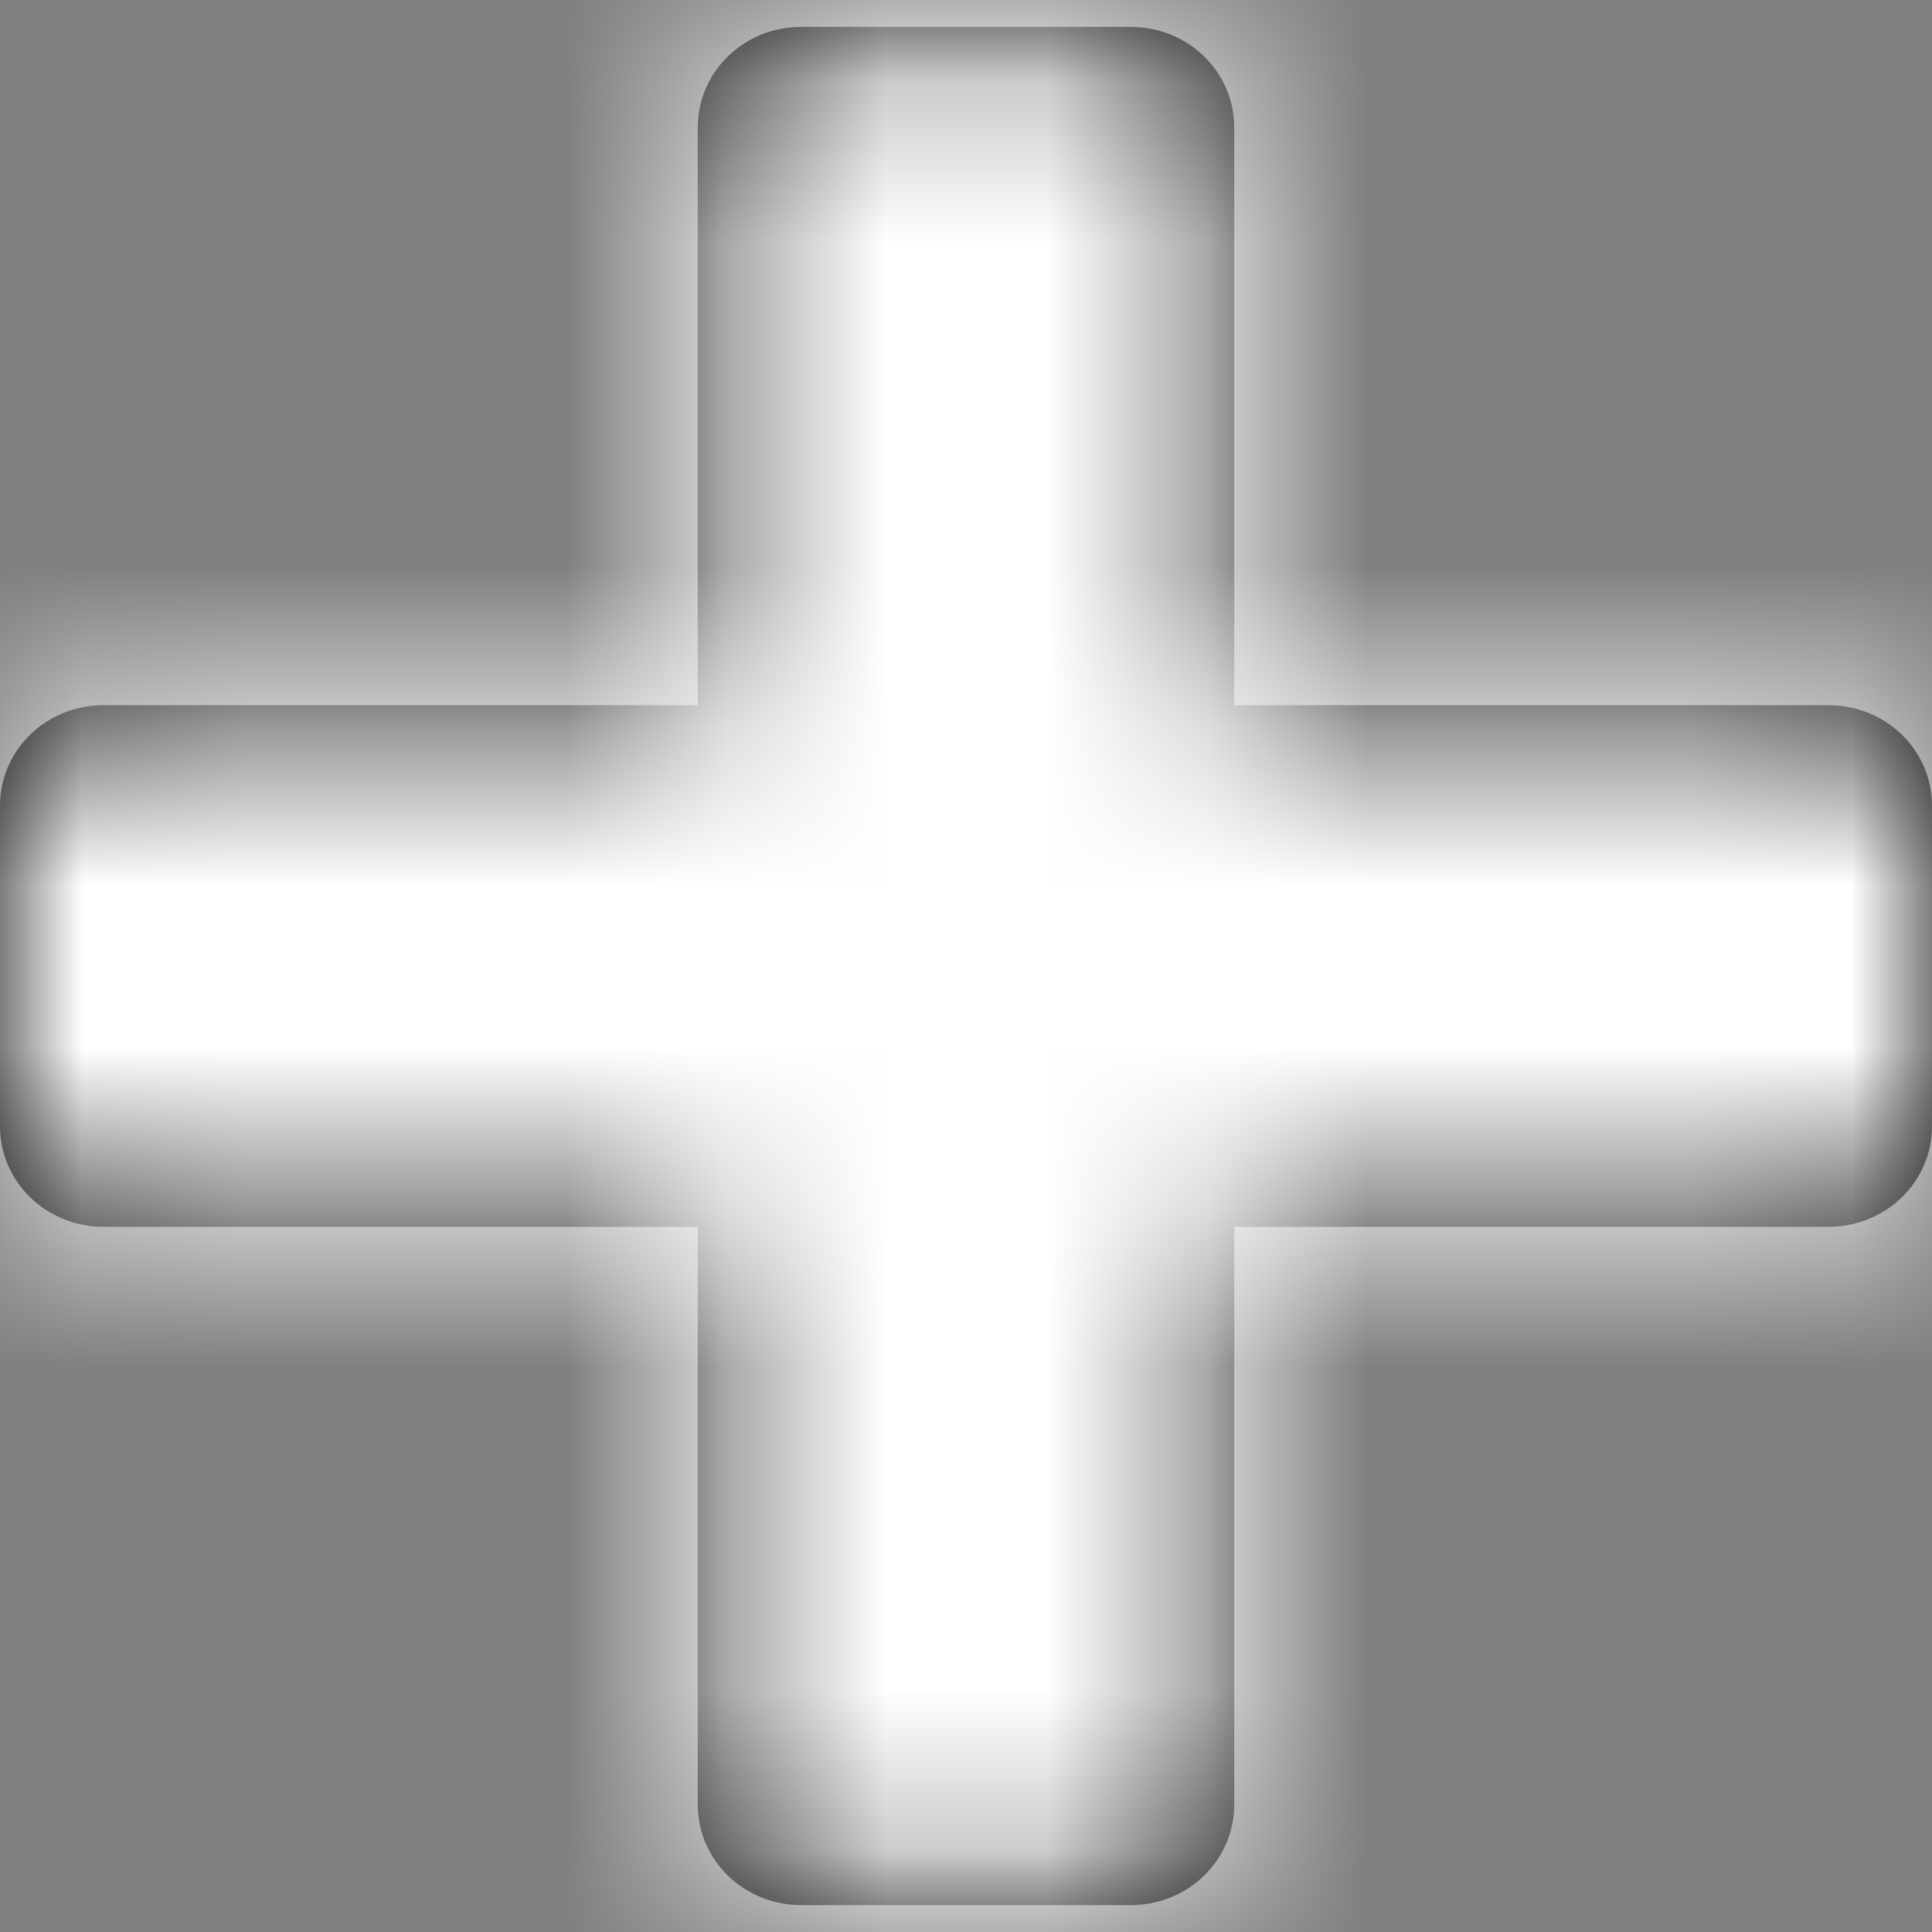 <?xml version="1.0" encoding="UTF-8"?>
<svg width="12px" height="12px" viewBox="0 0 12 12" version="1.1" xmlns="http://www.w3.org/2000/svg" xmlns:xlink="http://www.w3.org/1999/xlink">
    <rect x="0" y="0" width="12" height="12" fill="#808080" stroke="none"/>
    <!-- Generator: Sketch 57.1 (83088) - https://sketch.com -->
    <title>Icon-Expand</title>
    <desc>Created with Sketch.</desc>
    <defs>
        <path d="M14,8.995 L14,7.005 C14,6.659 13.713,6.38 13.357,6.38 L9.666,6.38 L9.666,2.792 C9.666,2.445 9.379,2.167 9.023,2.167 L6.977,2.167 C6.621,2.167 6.334,2.445 6.334,2.792 L6.334,6.38 L2.643,6.38 C2.287,6.38 2,6.659 2,7.005 L2,8.995 C2,9.341 2.287,9.62 2.643,9.62 L6.334,9.62 L6.334,13.208 C6.334,13.555 6.621,13.833 6.977,13.833 L9.023,13.833 C9.379,13.833 9.666,13.555 9.666,13.208 L9.666,9.62 L13.357,9.62 C13.713,9.62 14,9.341 14,8.995 Z" id="path-1"></path>
    </defs>
    <g id="Specs" stroke="none" stroke-width="1" fill="none" fill-rule="evenodd">
        <g id="Mobile-Header-Specs" transform="translate(-1838, -610)">
            <g id="Mobile-Main-Nav-Specs" transform="translate(1555, 593)">
                <g id="File">
                    <g id="forms-/-plus-solid" transform="translate(281, 15)">
                        <mask id="mask-2" fill="white">
                            <use xlink:href="#path-1"></use>
                        </mask>
                        <use id="plus-solid" fill="#000000" fill-rule="nonzero" xlink:href="#path-1"></use>
                        <g id="color-white" mask="url(#mask-2)" fill="#FFFFFF" fill-rule="evenodd">
                            <rect id="color-/-white" x="0" y="0" width="16" height="16"></rect>
                        </g>
                    </g>
                </g>
            </g>
        </g>
    </g>
</svg>